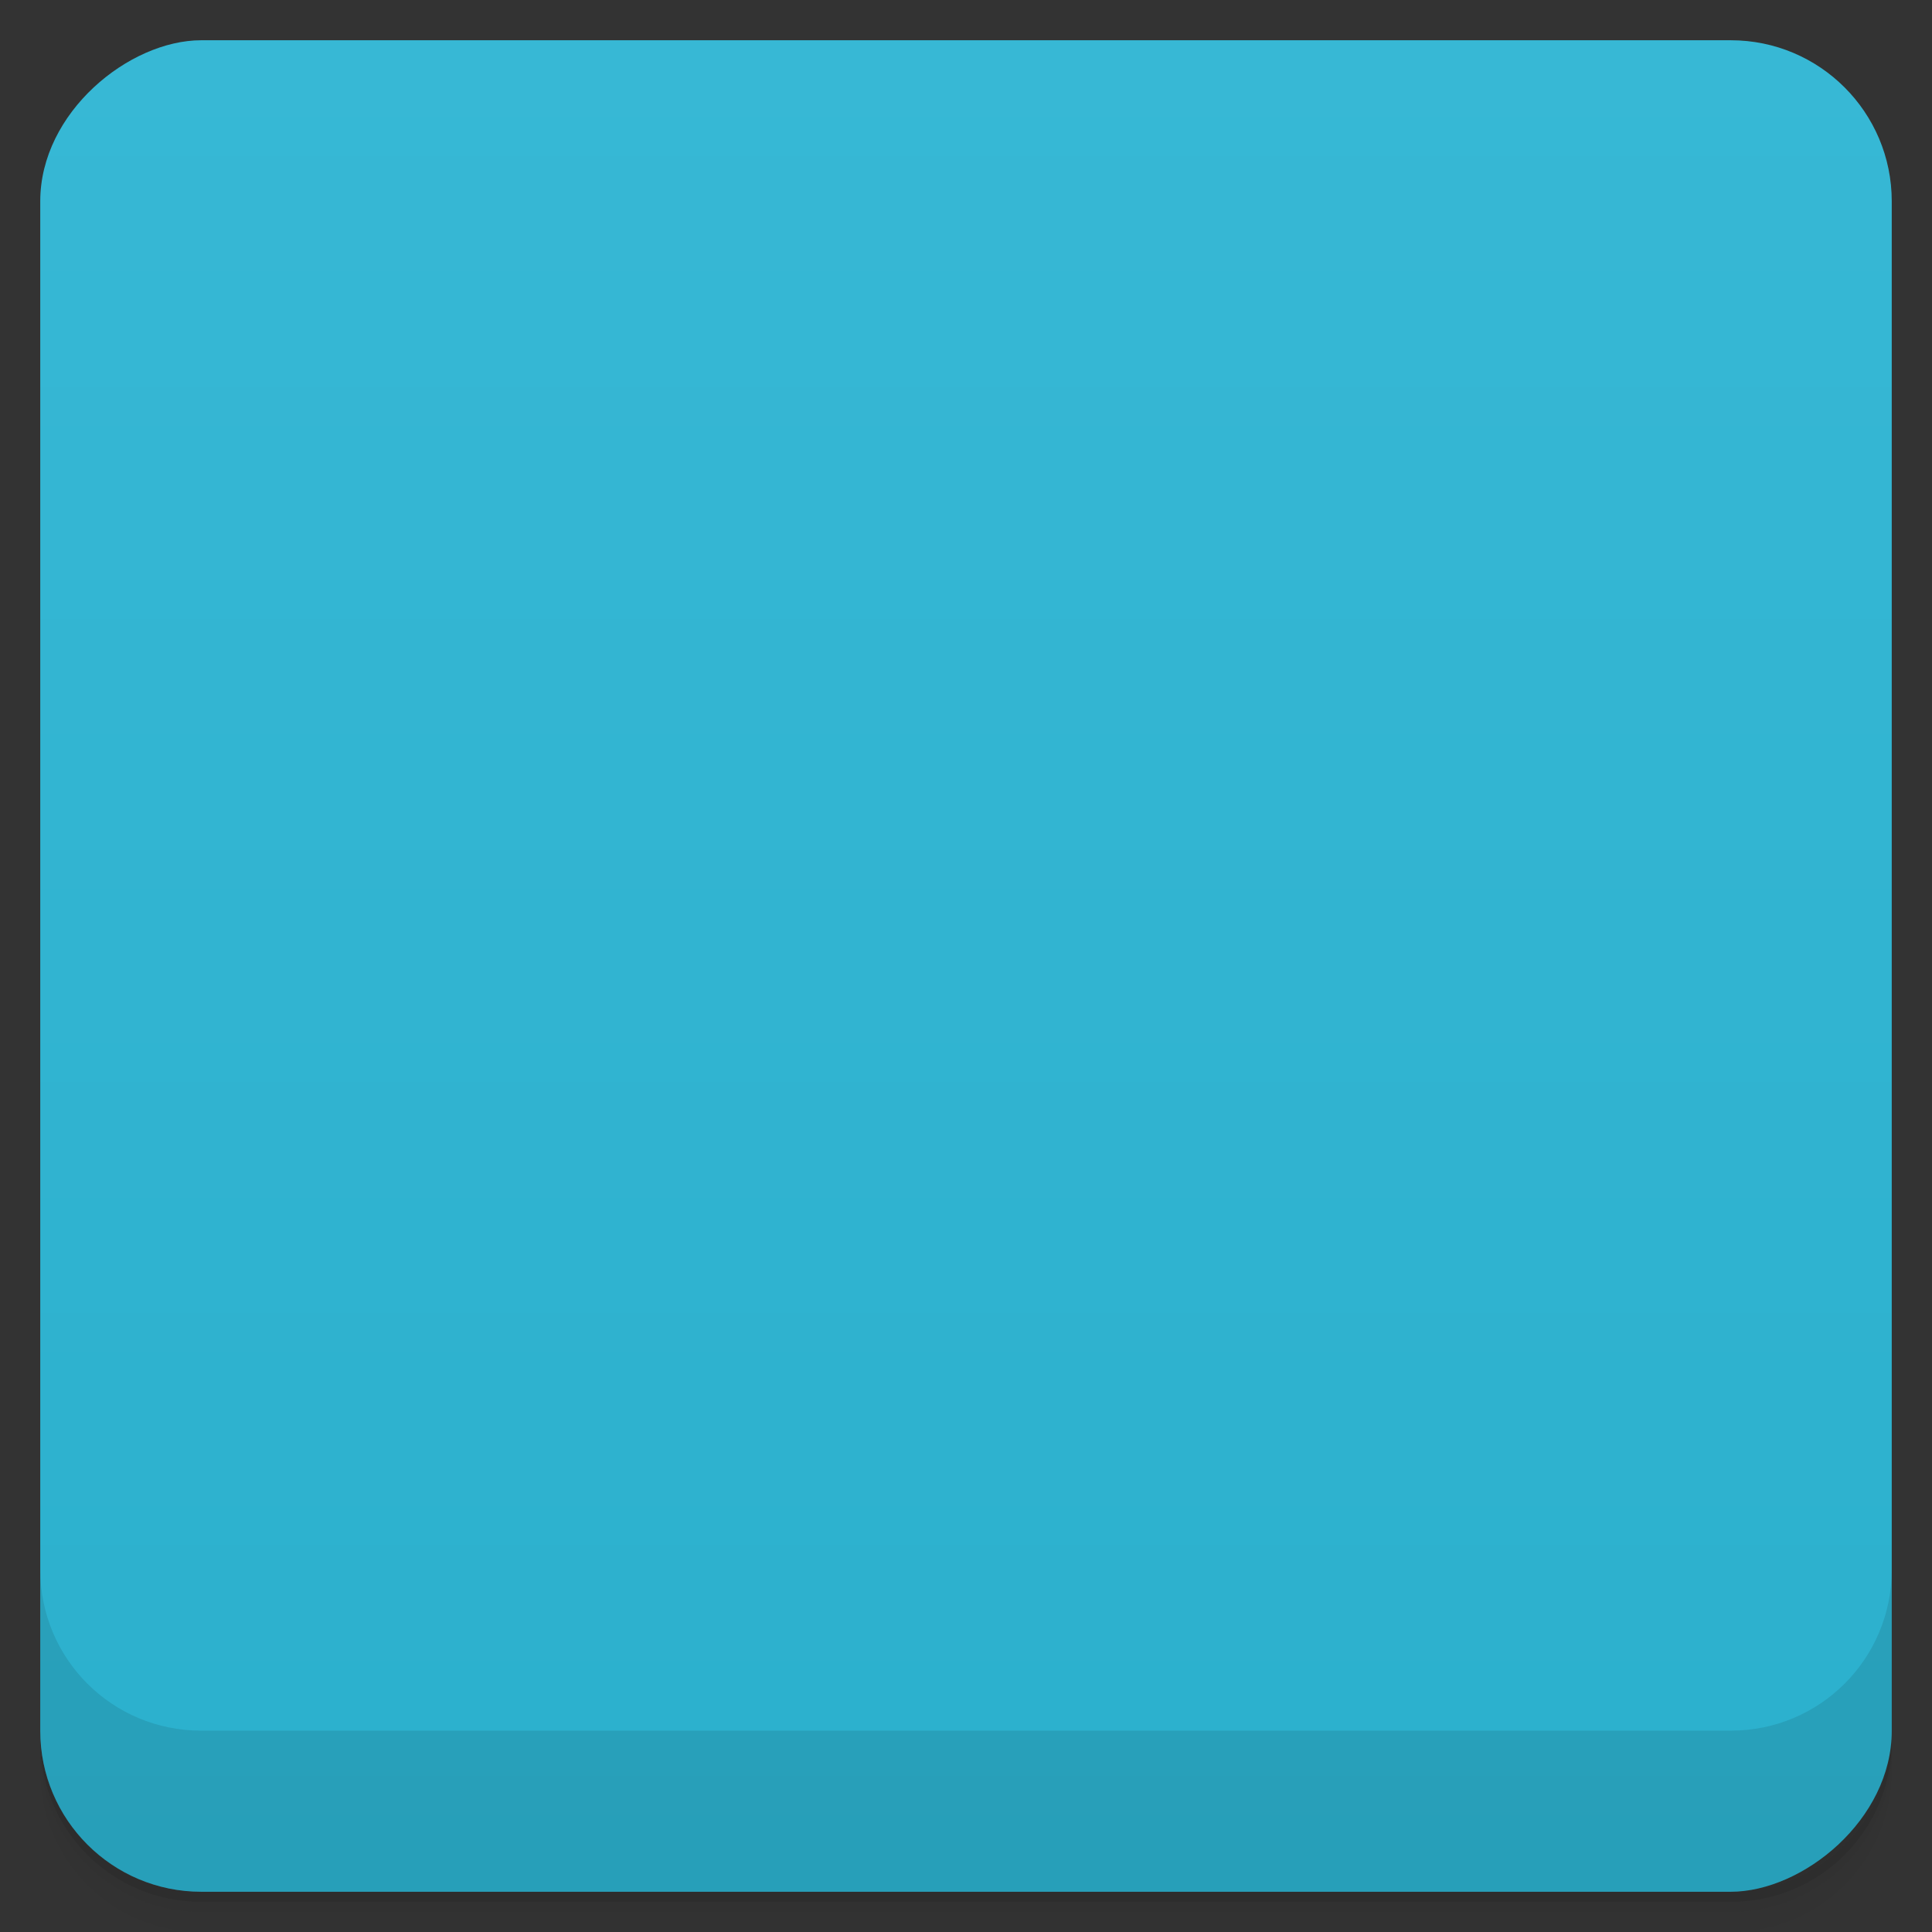 <svg viewBox="0 0 48 48">
  <rect x="0" y="0" width="48" height="48" fill="#333333" stroke="none"/>
  <defs>
    <linearGradient id="a" x1="1" x2="47" gradientUnits="userSpaceOnUse" gradientTransform="translate(-48 .002)">
      <stop stop-color="#2bb0cd"/>
      <stop offset="1" stop-color="#37b8d5"/>
    </linearGradient>
    <clipPath id="b"/>
    <clipPath id="c"/>
  </defs>
  <path d="M1 43v.25c0 2.216 1.784 4 4 4h38c2.216 0 4-1.784 4-4V43c0 2.216-1.784 4-4 4H5c-2.216 0-4-1.784-4-4zm0 .5v.5c0 2.216 1.784 4 4 4h38c2.216 0 4-1.784 4-4v-.5c0 2.216-1.784 4-4 4H5c-2.216 0-4-1.784-4-4z" opacity=".02"/>
  <path d="M1 43.25v.25c0 2.216 1.784 4 4 4h38c2.216 0 4-1.784 4-4v-.25c0 2.216-1.784 4-4 4H5c-2.216 0-4-1.784-4-4z" opacity=".05"/>
  <path d="M1 43v.25c0 2.216 1.784 4 4 4h38c2.216 0 4-1.784 4-4V43c0 2.216-1.784 4-4 4H5c-2.216 0-4-1.784-4-4z" opacity=".1"/>
  <rect width="46" height="46" x="-47" y="1" rx="4" transform="rotate(-90)" fill="url(#a)"/>
  <g clip-path="url(#b)">
    <path d="M13.438 13A1.42 1.42 0 0 0 12 14.438v15.875a1.42 1.42 0 0 0 1.438 1.438h4.563v5.25l6-5.25h10.563c.809 0 1.441-.629 1.441-1.438V14.438c0-.809-.66-1.438-1.473-1.438m-11.281 1h1.5v11.09c1.012.191 1.75.738 1.75 1.406 0 .668-.742 1.215-1.75 1.406v2.094h-1.5v-2.094c-1.01-.191-1.75-.738-1.75-1.406 0-.668.742-1.215 1.75-1.406M17.751 15h1.5v3.094c1.012.191 1.75.738 1.75 1.406 0 .668-.742 1.215-1.75 1.406V29h-1.5v-8.094c-1.01-.191-1.75-.738-1.75-1.406 0-.668.742-1.215 1.75-1.406m11-3.094h1.5v3.094c1.012.191 1.75.738 1.75 1.406 0 .668-.742 1.215-1.75 1.406V29h-1.5v-8.094c-1.01-.191-1.75-.738-1.75-1.406 0-.668.742-1.215 1.75-1.406m0-3.094" opacity=".1"/>
  </g>
  <g>
    <g clip-path="url(#c)">
      <path d="M13.438 12A1.42 1.42 0 0 0 12 13.438v15.875a1.42 1.42 0 0 0 1.438 1.438h4.563v5.25l6-5.25h10.563c.809 0 1.441-.629 1.441-1.438V13.438c0-.809-.66-1.438-1.473-1.438m-11.281 1h1.5v11.09c1.012.191 1.75.738 1.75 1.406 0 .668-.742 1.215-1.75 1.406v2.094h-1.5v-2.094c-1.01-.191-1.75-.738-1.75-1.406 0-.668.742-1.215 1.75-1.406M17.751 14h1.5v3.094c1.012.191 1.75.738 1.75 1.406 0 .668-.742 1.215-1.75 1.406V28h-1.5v-8.094c-1.01-.191-1.75-.738-1.75-1.406 0-.668.742-1.215 1.75-1.406m11-3.094h1.5v3.094c1.012.191 1.75.738 1.75 1.406 0 .668-.742 1.215-1.75 1.406V28h-1.5v-8.094c-1.01-.191-1.75-.738-1.75-1.406 0-.668.742-1.215 1.75-1.406m0-3.094" fill="#f9f9f9"/>
    </g>
  </g>
  <g>
    <path d="M1 38.998v4c0 2.216 1.784 4 4 4h38c2.216 0 4-1.784 4-4v-4c0 2.216-1.784 4-4 4H5c-2.216 0-4-1.784-4-4z" opacity=".1"/>
  </g>
</svg>

